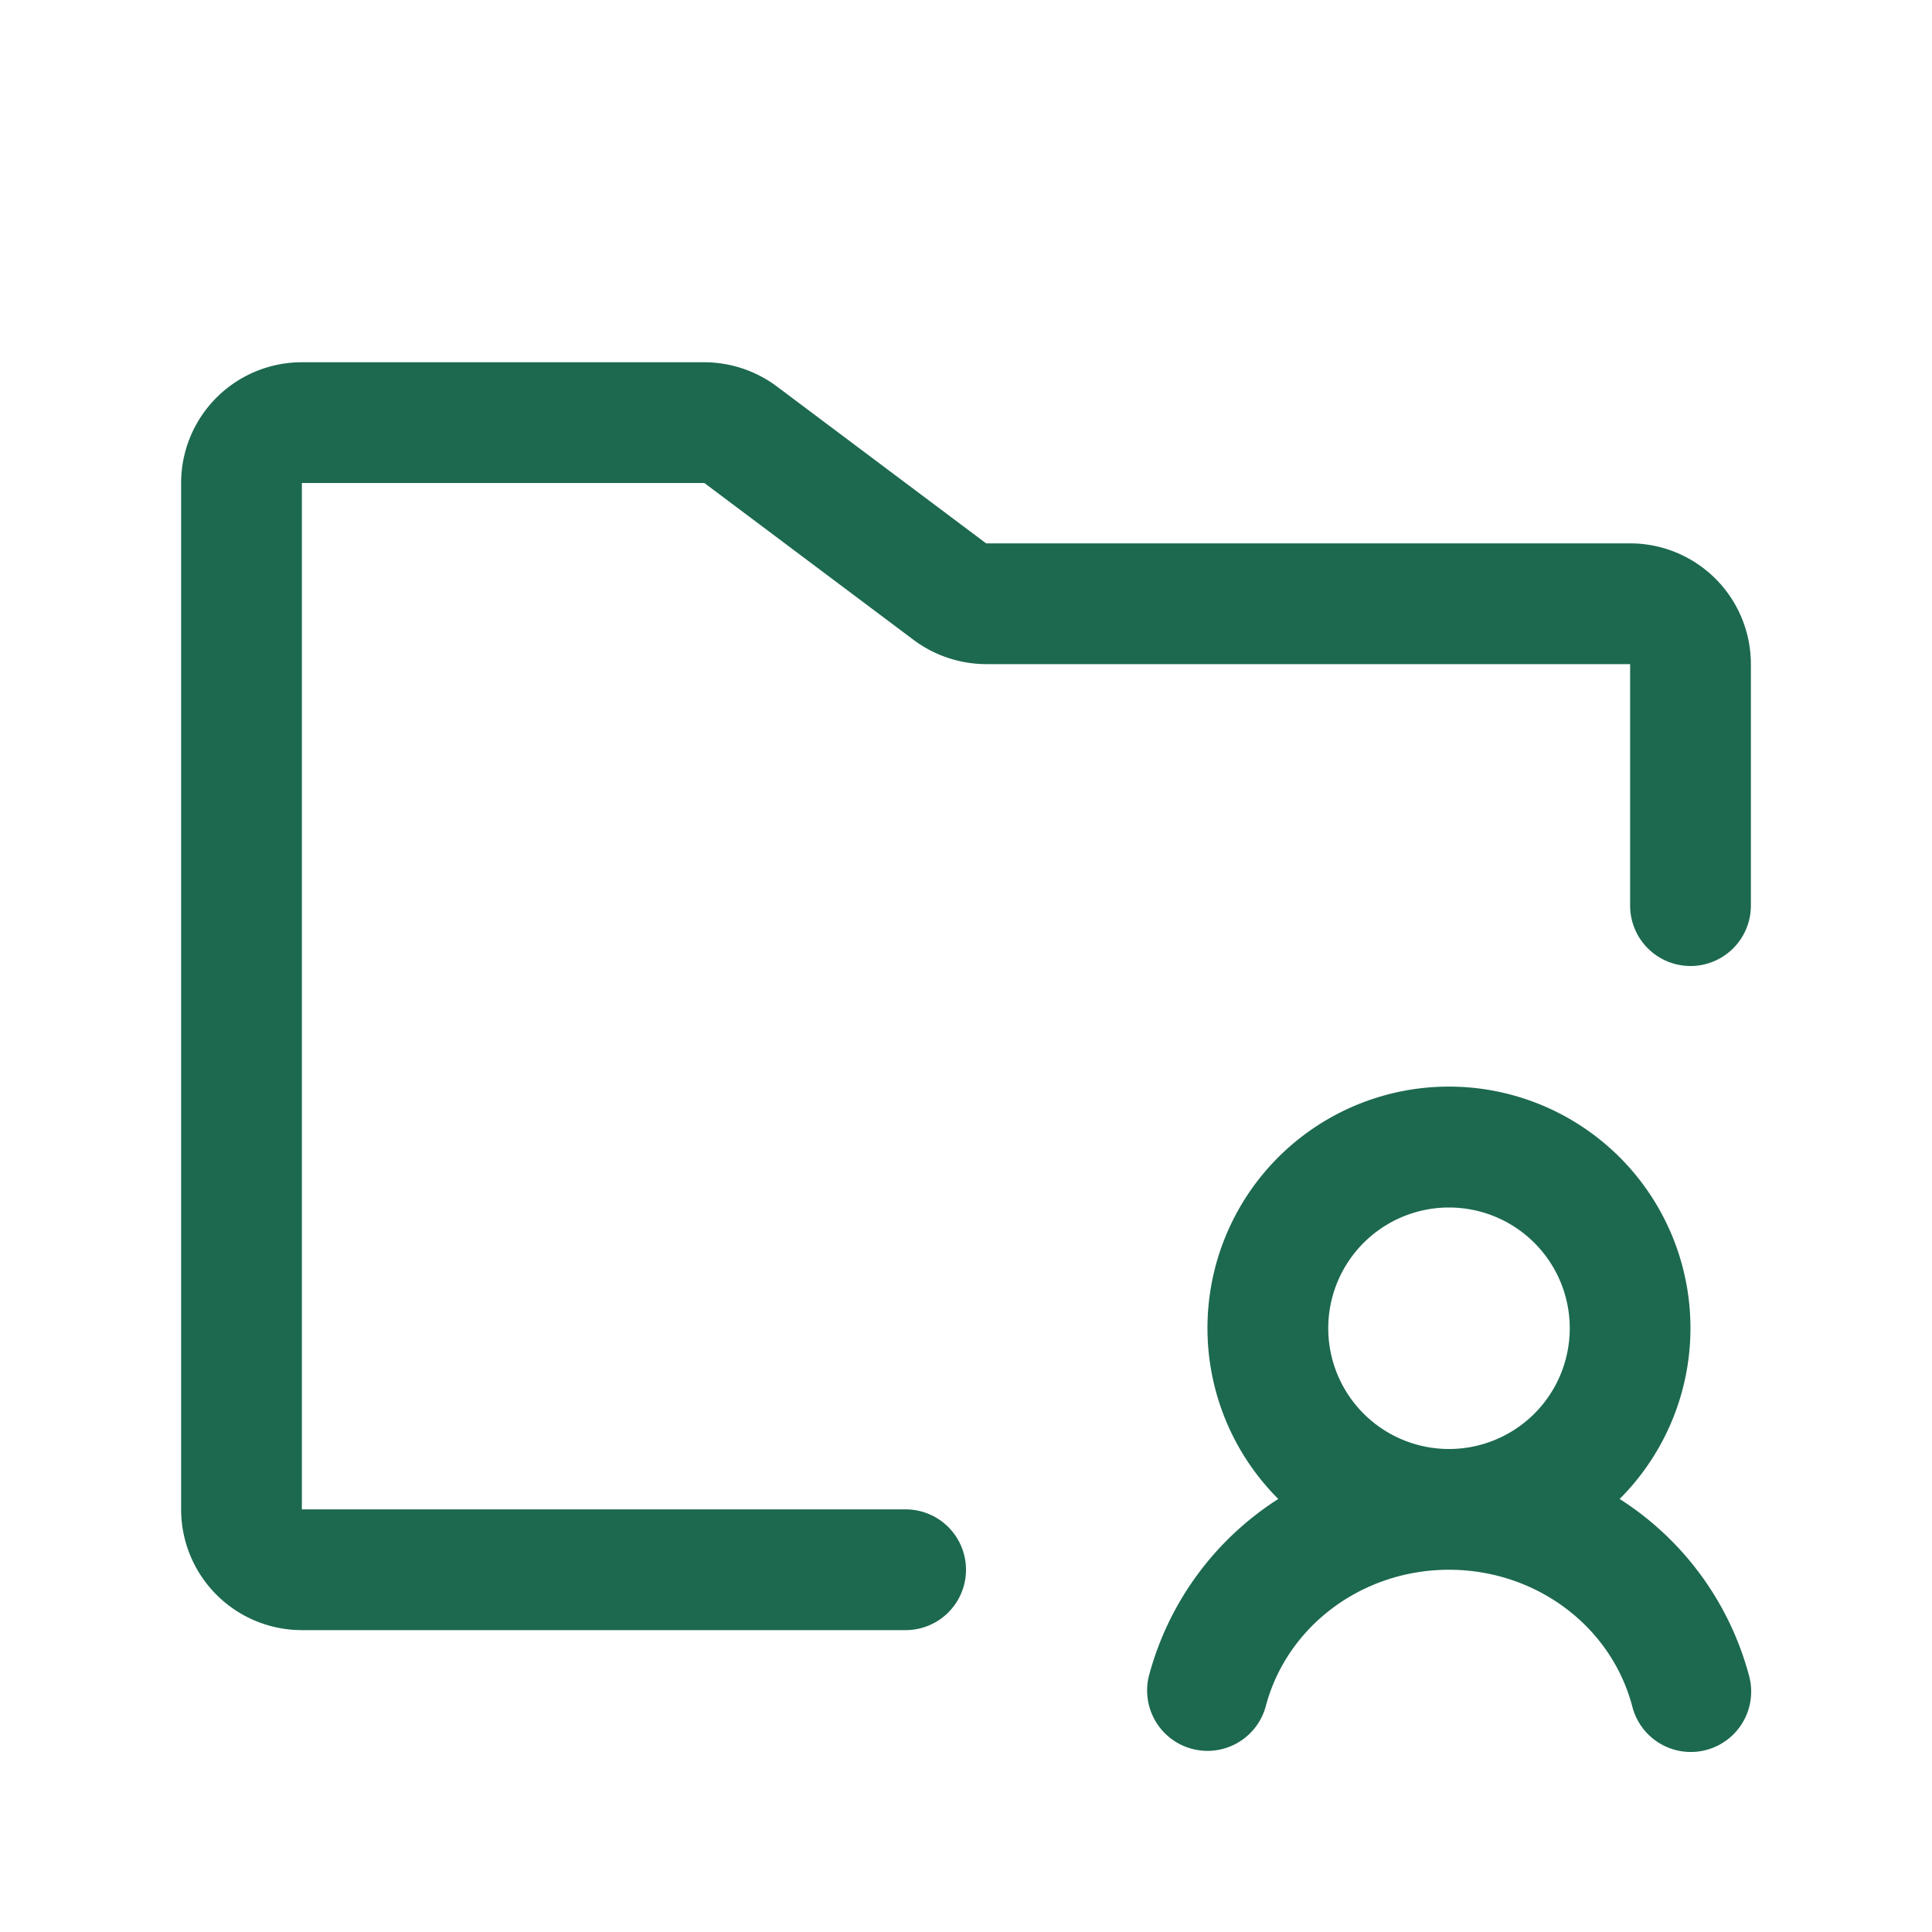 <svg xmlns="http://www.w3.org/2000/svg" viewBox="0 0 256 256" fill="#1C694F"><path d="M214.61,198.62a32,32,0,1,0-45.23,0,40,40,0,0,0-17.11,23.32,8,8,0,0,0,5.67,9.79A8.15,8.15,0,0,0,160,232a8,8,0,0,0,7.73-5.95C170.56,215.42,180.54,208,192,208s21.44,7.42,24.27,18.05a8,8,0,1,0,15.46-4.11A40,40,0,0,0,214.61,198.62ZM192,160a16,16,0,1,1-16,16A16,16,0,0,1,192,160Zm40-72v32a8,8,0,0,1-16,0V88H130.67a16.12,16.12,0,0,1-9.6-3.2L93.33,64H40V200h80a8,8,0,0,1,0,16H40a16,16,0,0,1-16-16V64A16,16,0,0,1,40,48H93.33a16.12,16.12,0,0,1,9.6,3.2L130.67,72H216A16,16,0,0,1,232,88Z"/></svg>